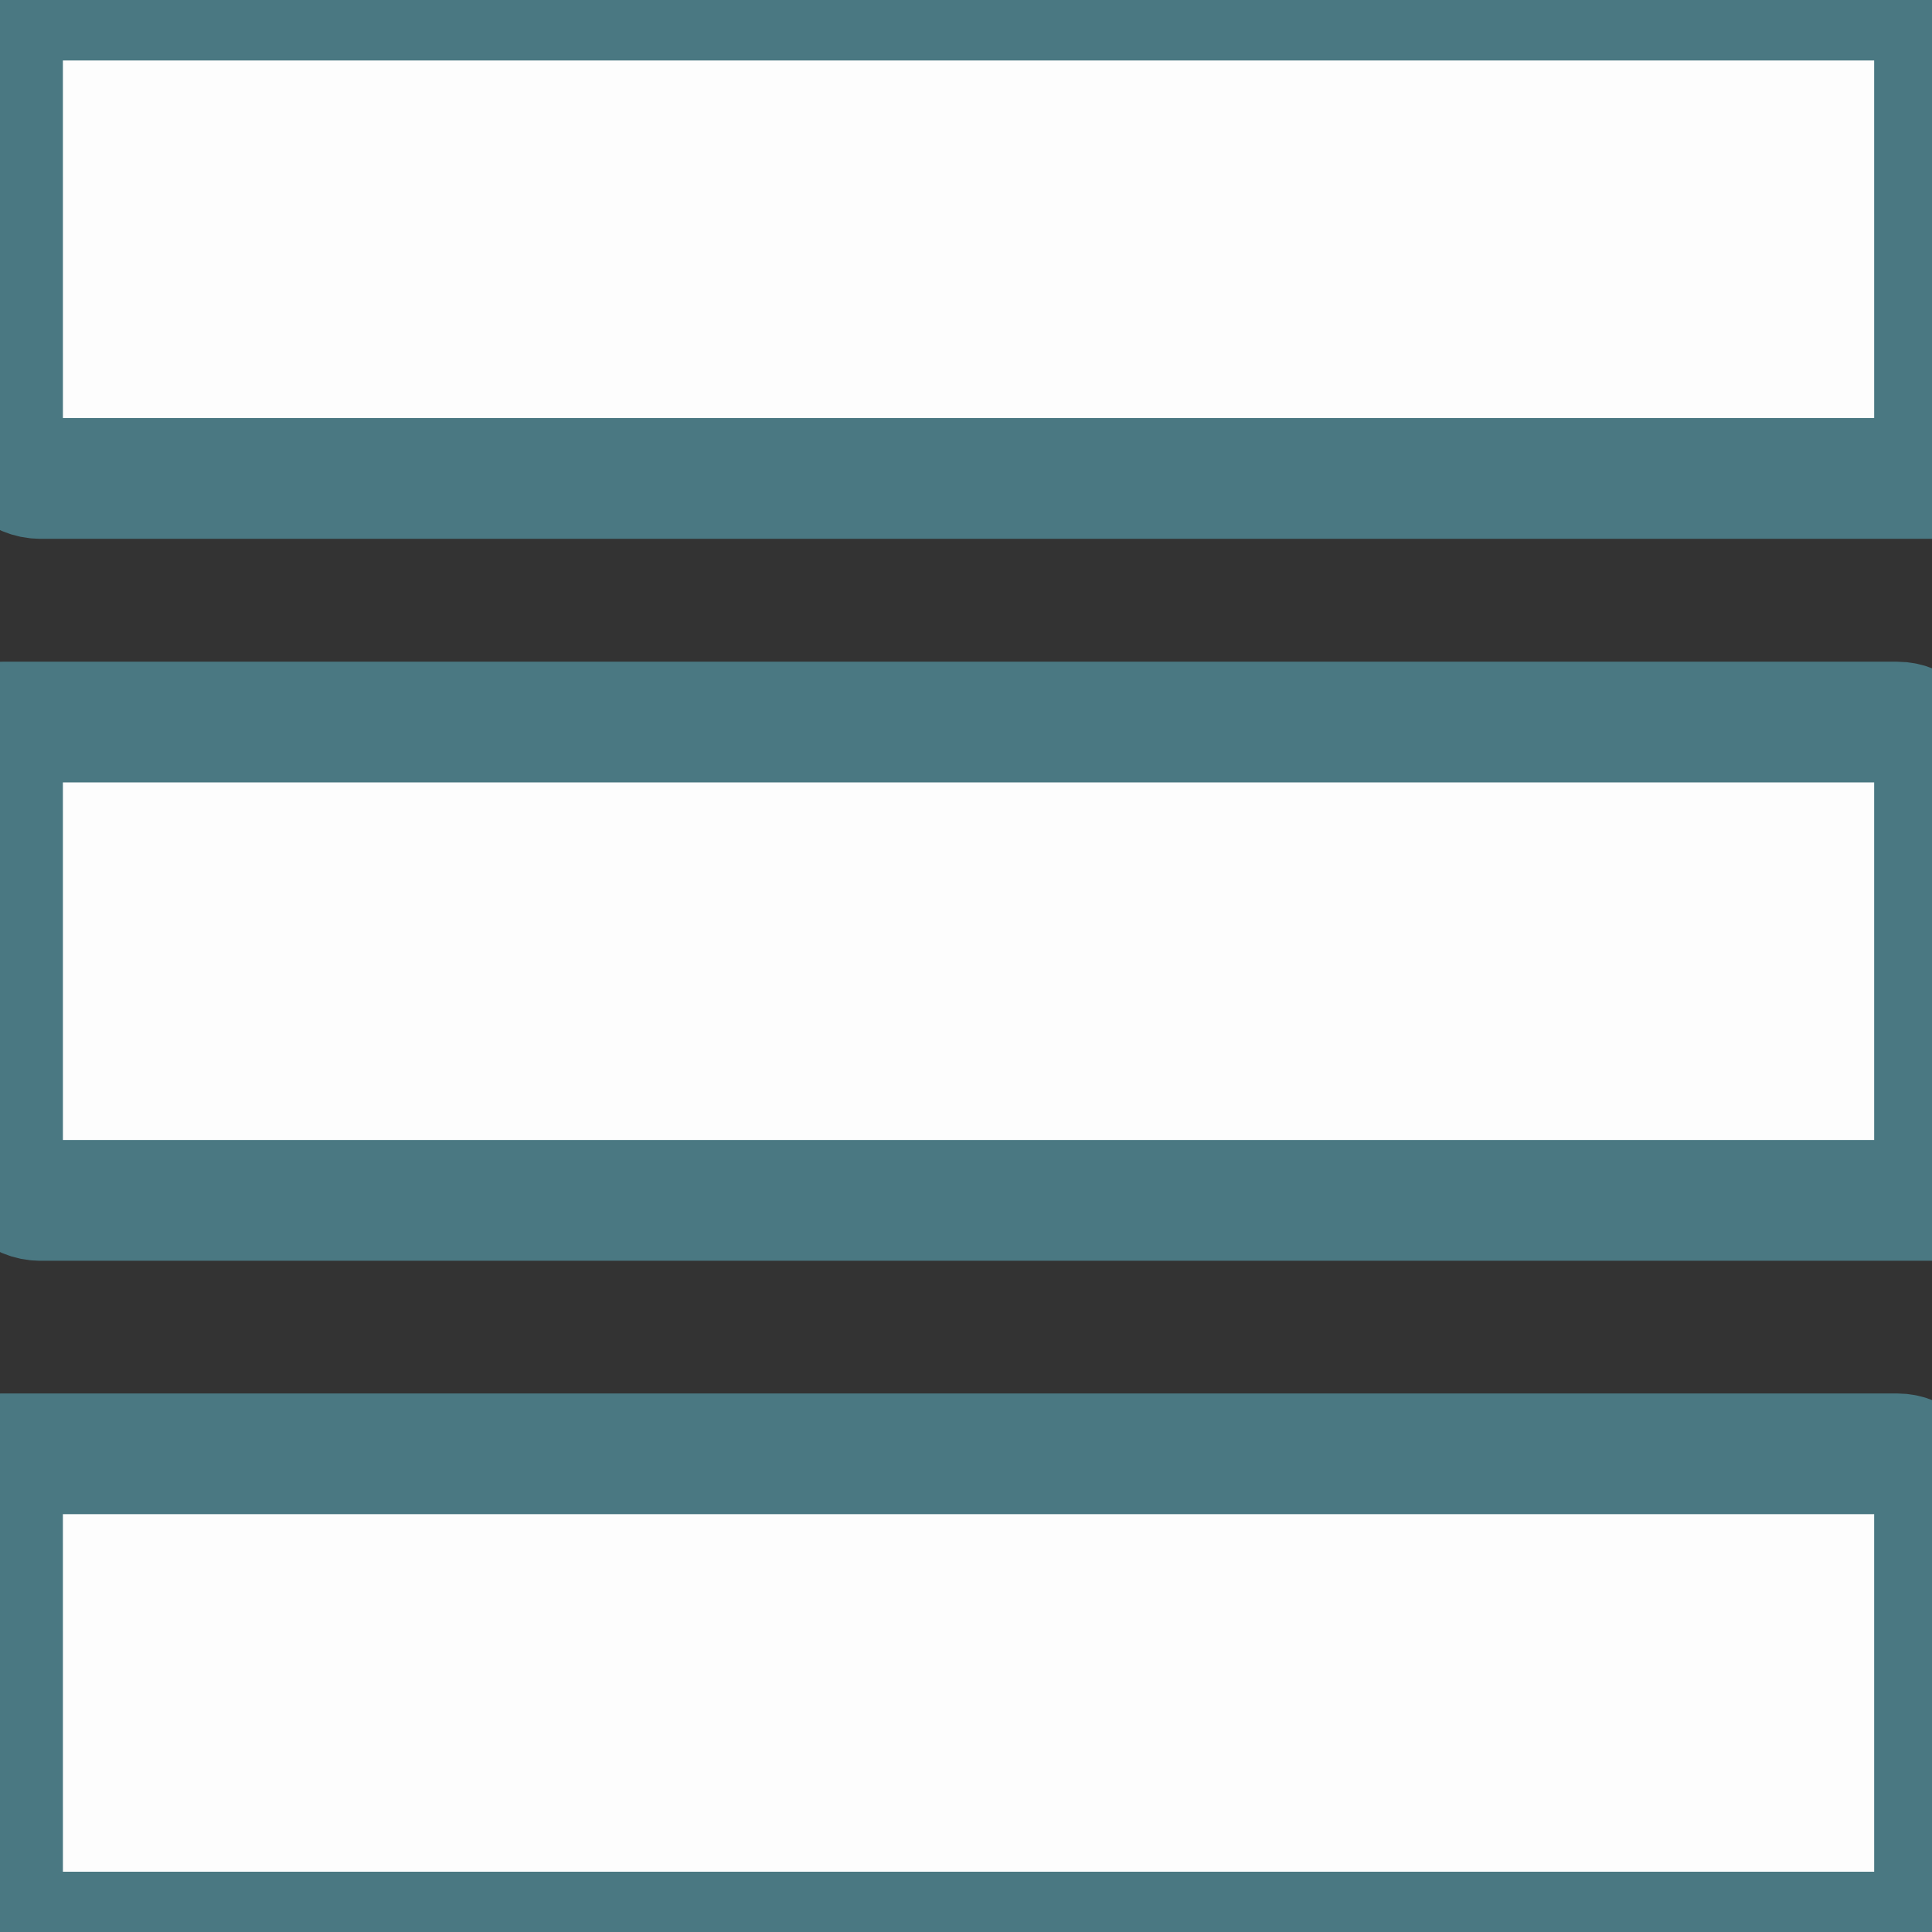 <svg version="1.1" viewBox="0.0 0.0 16.0 16.0" fill="none" stroke="none" stroke-linecap="square" stroke-miterlimit="10" xmlns:xlink="http://www.w3.org/1999/xlink" xmlns="http://www.w3.org/2000/svg"><rect x="0.0" y="0.0" width="16.0" height="16.0" fill="#333333" stroke="none"/><clipPath id="p.0"><path d="m0 0l16.0 0l0 16.0l-16.0 0l0 -16.0z" clip-rule="nonzero"/></clipPath><g clip-path="url(#p.0)"><path fill="#000000" fill-opacity="0.0" d="m0 0l16.0 0l0 16.0l-16.0 0z" fill-rule="evenodd"/><path fill="#fdfdfd" d="m0.333 9.941l15.688 0c3.4332275E-5 0 6.866455E-5 -1.4305115E-5 9.346008E-5 -3.9100647E-5c2.4795532E-5 -2.5749207E-5 4.005432E-5 -5.9127808E-5 4.005432E-5 -9.441376E-5l-1.335144E-4 -3.649c0 -0.172 -0.14 -0.312 -0.312 -0.312l-15.688 0l0 0c-7.363781E-5 0 -1.3333373E-4 6.0081482E-5 -1.3333373E-4 1.335144E-4l1.3333373E-4 3.649l0 0c0 0.172 0.14 0.312 0.312 0.312z" fill-rule="evenodd"/><path stroke="#4a7882" stroke-width="1.0" stroke-linejoin="round" stroke-linecap="butt" d="m0.333 9.941l15.688 0c3.4332275E-5 0 6.866455E-5 -1.4305115E-5 9.346008E-5 -3.9100647E-5c2.4795532E-5 -2.5749207E-5 4.005432E-5 -5.9127808E-5 4.005432E-5 -9.441376E-5l-1.335144E-4 -3.649c0 -0.172 -0.14 -0.312 -0.312 -0.312l-15.688 0l0 0c-7.363781E-5 0 -1.3333373E-4 6.0081482E-5 -1.3333373E-4 1.335144E-4l1.3333373E-4 3.649l0 0c0 0.172 0.14 0.312 0.312 0.312z" fill-rule="evenodd"/><path fill="#fdfdfd" d="m0.333 16.001l15.688 0c3.4332275E-5 0 6.866455E-5 -1.335144E-5 9.346008E-5 -3.8146973E-5c2.4795532E-5 -2.4795532E-5 4.005432E-5 -5.9127808E-5 4.005432E-5 -9.536743E-5l-1.335144E-4 -3.649c0 -0.172 -0.14 -0.312 -0.312 -0.312l-15.688 0l0 0c-7.363781E-5 0 -1.3333373E-4 5.9127808E-5 -1.3333373E-4 1.335144E-4l1.3333373E-4 3.649l0 0c0 0.172 0.14 0.312 0.312 0.312z" fill-rule="evenodd"/><path stroke="#4a7882" stroke-width="1.0" stroke-linejoin="round" stroke-linecap="butt" d="m0.333 16.001l15.688 0c3.4332275E-5 0 6.866455E-5 -1.335144E-5 9.346008E-5 -3.8146973E-5c2.4795532E-5 -2.4795532E-5 4.005432E-5 -5.9127808E-5 4.005432E-5 -9.536743E-5l-1.335144E-4 -3.649c0 -0.172 -0.14 -0.312 -0.312 -0.312l-15.688 0l0 0c-7.363781E-5 0 -1.3333373E-4 5.9127808E-5 -1.3333373E-4 1.335144E-4l1.3333373E-4 3.649l0 0c0 0.172 0.14 0.312 0.312 0.312z" fill-rule="evenodd"/><path fill="#fdfdfd" d="m0.333 3.962l15.688 0c3.4332275E-5 0 6.866455E-5 -1.4066696E-5 9.346008E-5 -3.9100647E-5c2.4795532E-5 -2.503395E-5 4.005432E-5 -5.888939E-5 4.005432E-5 -9.417534E-5l-1.335144E-4 -3.649c0 -0.172 -0.14 -0.312 -0.312 -0.312l-15.688 0l0 0c-7.363781E-5 0 -1.3333373E-4 5.9695332E-5 -1.3333373E-4 1.3333338E-4l1.3333373E-4 3.649l0 0c0 0.172 0.14 0.312 0.312 0.312z" fill-rule="evenodd"/><path stroke="#4a7882" stroke-width="1.0" stroke-linejoin="round" stroke-linecap="butt" d="m0.333 3.962l15.688 0c3.4332275E-5 0 6.866455E-5 -1.4066696E-5 9.346008E-5 -3.9100647E-5c2.4795532E-5 -2.503395E-5 4.005432E-5 -5.888939E-5 4.005432E-5 -9.417534E-5l-1.335144E-4 -3.649c0 -0.172 -0.14 -0.312 -0.312 -0.312l-15.688 0l0 0c-7.363781E-5 0 -1.3333373E-4 5.9695332E-5 -1.3333373E-4 1.3333338E-4l1.3333373E-4 3.649l0 0c0 0.172 0.14 0.312 0.312 0.312z" fill-rule="evenodd"/></g></svg>